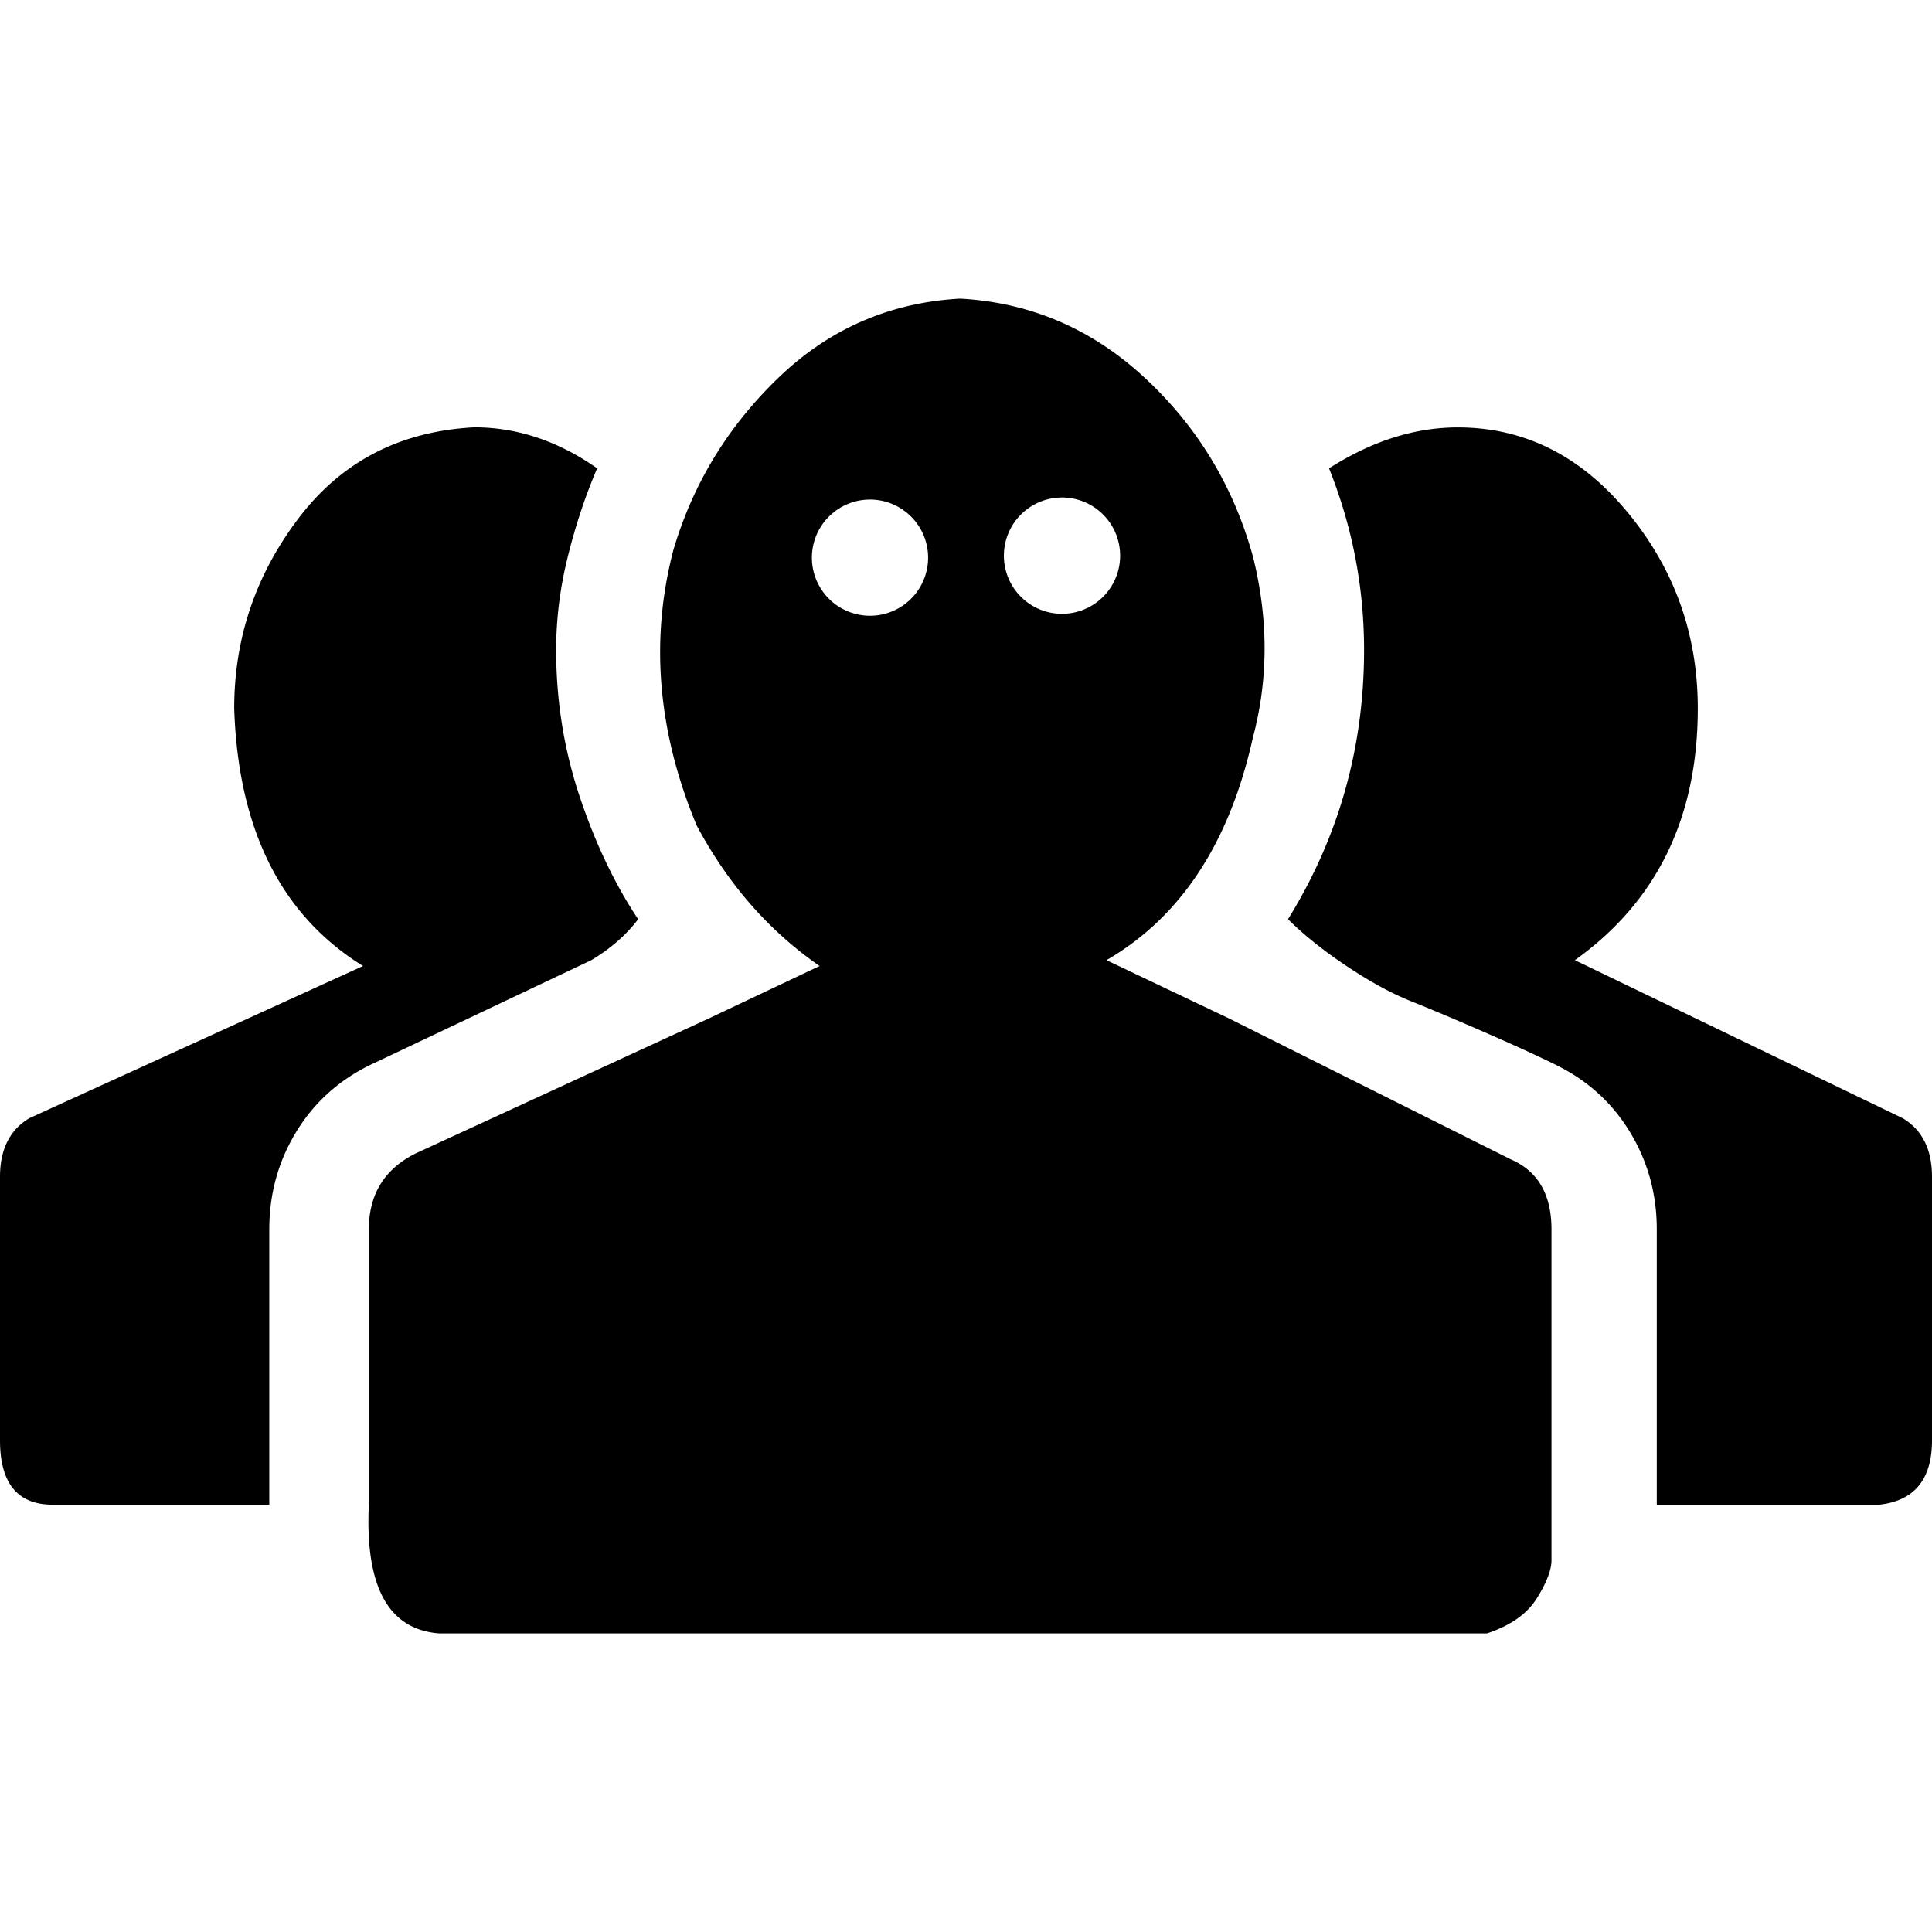 <?xml version="1.0" encoding="UTF-8" standalone="no"?>
<svg
   xmlns:dc="http://purl.org/dc/elements/1.1/"
   xmlns:cc="http://creativecommons.org/ns#"
   xmlns:rdf="http://www.w3.org/1999/02/22-rdf-syntax-ns#"
   xmlns:svg="http://www.w3.org/2000/svg"
   xmlns="http://www.w3.org/2000/svg"
   xmlns:sodipodi="http://sodipodi.sourceforge.net/DTD/sodipodi-0.dtd"
   xmlns:inkscape="http://www.inkscape.org/namespaces/inkscape"
   viewBox="0 0 44000 44000"
   preserveAspectRatio="xMinYMin meet"
   width="44"
   height="44"
   version="1.1"
   id="svg4"
   sodipodi:docname="nonanonymous-group.svg"
   inkscape:version="0.92.5 (2060ec1f9f, 2020-04-08)">
  <defs
     id="defs8" />
  <sodipodi:namedview
     pagecolor="#ffffff"
     bordercolor="#666666"
     borderopacity="1"
     objecttolerance="10"
     gridtolerance="10"
     guidetolerance="10"
     inkscape:pageopacity="0"
     inkscape:pageshadow="2"
     inkscape:window-width="1796"
     inkscape:window-height="1180"
     id="namedview6"
     showgrid="false"
     inkscape:zoom="15.170655"
     inkscape:cx="18.279401"
     inkscape:cy="17.863"
     inkscape:window-x="410"
     inkscape:window-y="449"
     inkscape:window-maximized="0"
     inkscape:current-layer="svg4" />
  <path
     style="stroke-width:0.001"
     d="M 21.867 6.801 C 20.267 6.89 18.888 7.488 17.732 8.6 C 16.577 9.711 15.778 11.022 15.334 12.533 C 14.801 14.578 14.978 16.668 15.867 18.801 C 16.578 20.134 17.51 21.2 18.666 22 L 16.133 23.199 L 9.467 26.268 C 8.756 26.623 8.4 27.2 8.4 28 L 8.4 34.268 C 8.312 36.134 8.844 37.11 10 37.199 L 33.867 37.199 C 34.401 37.021 34.778 36.756 35 36.4 C 35.222 36.045 35.334 35.755 35.334 35.533 L 35.334 28 C 35.334 27.2 35.023 26.667 34.4 26.4 L 28 23.199 L 25.199 21.867 C 26.888 20.889 28 19.201 28.533 16.801 C 28.889 15.467 28.889 14.088 28.533 12.666 C 28.089 11.066 27.266 9.711 26.066 8.6 C 24.866 7.488 23.467 6.89 21.867 6.801 z M 10.801 9.732 C 9.112 9.821 7.779 10.512 6.801 11.801 C 5.823 13.09 5.334 14.533 5.334 16.133 C 5.423 18.888 6.401 20.844 8.268 22 L 0.666 25.467 C 0.222 25.733 -7.4014868e-17 26.179 0 26.801 L 0 32.801 C 0 33.779 0.399 34.268 1.199 34.268 L 6.133 34.268 L 6.133 28 C 6.133 27.2 6.332 26.467 6.732 25.801 C 7.132 25.134 7.689 24.623 8.4 24.268 L 13.467 21.867 C 13.911 21.6 14.267 21.289 14.533 20.934 C 14 20.134 13.555 19.199 13.199 18.133 C 12.844 17.066 12.666 15.956 12.666 14.801 C 12.666 14.09 12.756 13.377 12.934 12.666 C 13.111 11.955 13.333 11.288 13.6 10.666 C 12.711 10.044 11.779 9.732 10.801 9.732 z M 33.199 9.734 C 32.221 9.734 31.245 10.044 30.268 10.666 C 30.801 11.999 31.066 13.379 31.066 14.801 C 31.066 17.023 30.49 19.067 29.334 20.934 C 29.69 21.289 30.133 21.644 30.666 22 C 31.199 22.356 31.688 22.623 32.133 22.801 C 32.577 22.979 33.156 23.222 33.867 23.533 C 34.578 23.844 35.111 24.09 35.467 24.268 C 36.178 24.623 36.733 25.134 37.133 25.801 C 37.533 26.467 37.732 27.2 37.732 28 L 37.732 34.268 L 42.801 34.268 C 43.601 34.179 44 33.69 44 32.801 L 44 26.801 C 44 26.179 43.778 25.733 43.334 25.467 L 35.867 21.867 C 37.734 20.534 38.666 18.622 38.666 16.133 C 38.666 14.444 38.133 12.955 37.066 11.666 C 36 10.377 34.71 9.734 33.199 9.734 z M 24.186 11.33 A 1.324 1.324 0 0 1 25.51 12.654 A 1.324 1.324 0 0 1 24.186 13.979 A 1.324 1.324 0 0 1 22.863 12.654 A 1.324 1.324 0 0 1 24.186 11.33 z M 19.814 11.377 A 1.324 1.324 0 0 1 21.137 12.701 A 1.324 1.324 0 0 1 19.814 14.023 A 1.324 1.324 0 0 1 18.49 12.701 A 1.324 1.324 0 0 1 19.814 11.377 z "
     transform="scale(1000)"
     id="path2" />
  <g
     id="g836"
     transform="translate(-186.438)" />
</svg>
